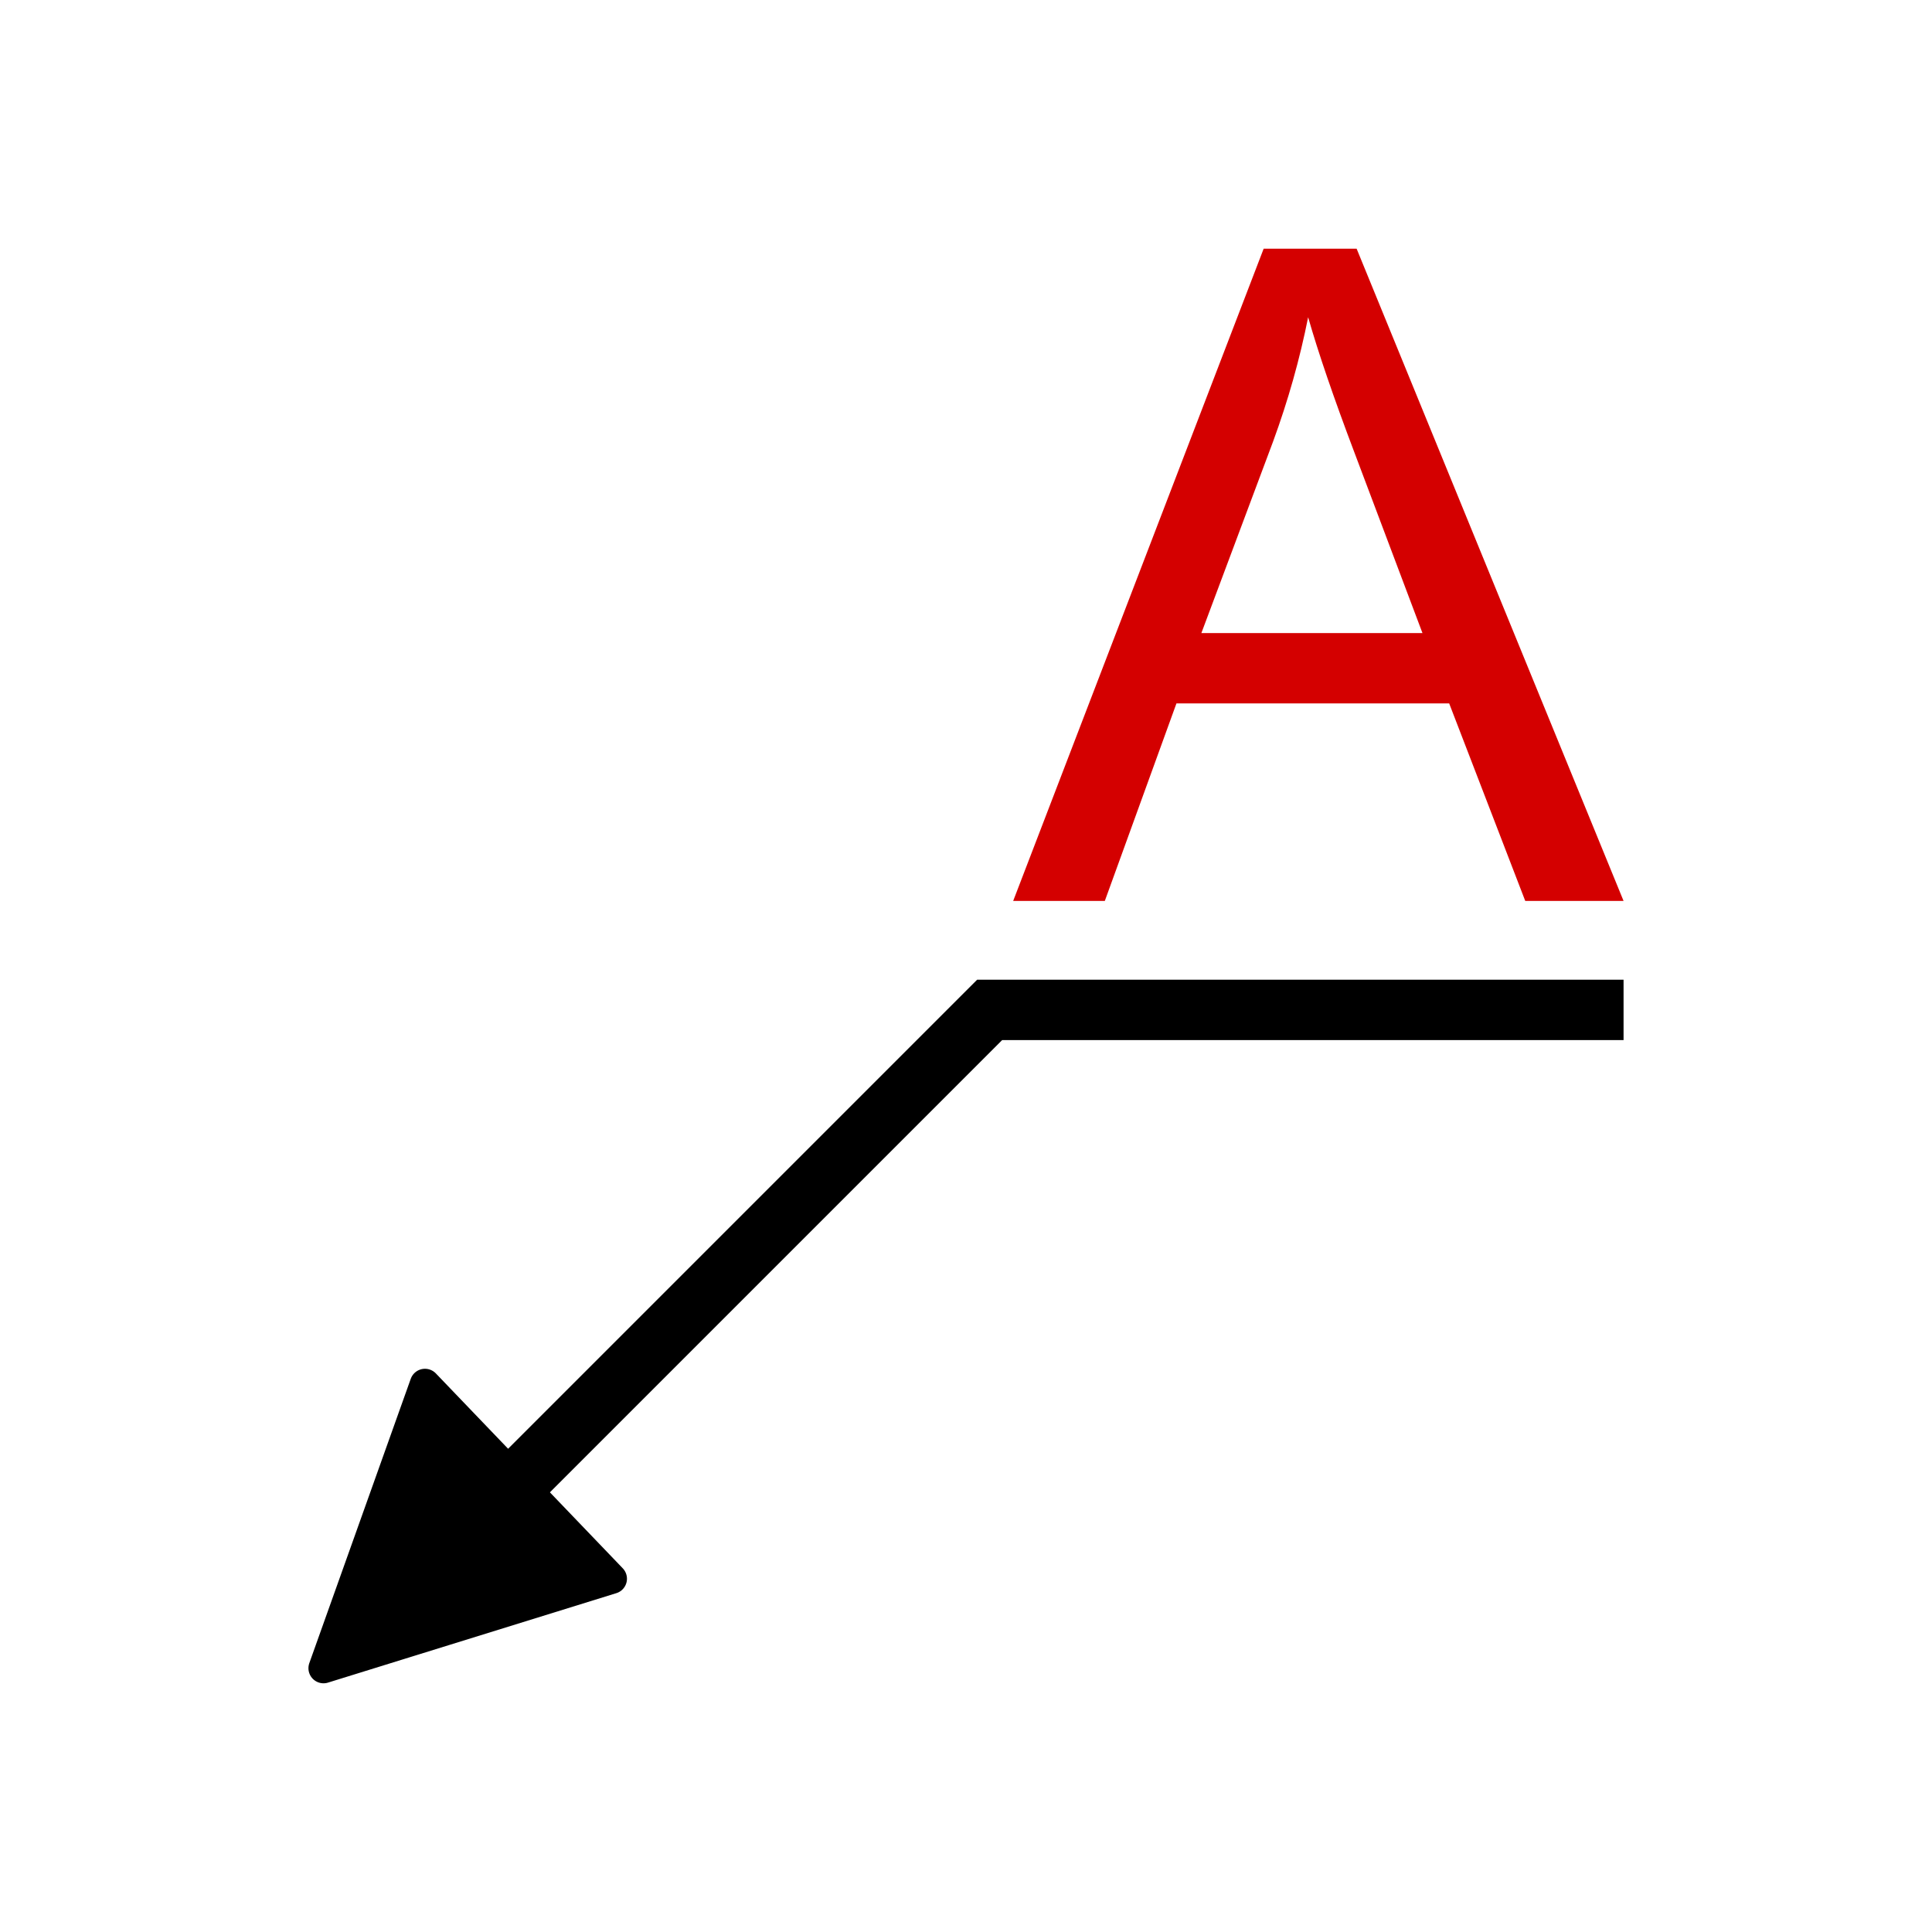 <?xml version="1.0" encoding="UTF-8" standalone="no"?>
<svg
   viewBox="0 0 512 512"
   version="1.1"
   id="svg27"
   sodipodi:docname="LeaderFromText.svg"
   inkscape:version="1.1.1 (3bf5ae0d25, 2021-09-20)"
   xmlns:inkscape="http://www.inkscape.org/namespaces/inkscape"
   xmlns:sodipodi="http://sodipodi.sourceforge.net/DTD/sodipodi-0.dtd"
   xmlns="http://www.w3.org/2000/svg"
   xmlns:svg="http://www.w3.org/2000/svg">
  <defs
     id="defs31" />
  <sodipodi:namedview
     id="namedview29"
     pagecolor="#ffffff"
     bordercolor="#666666"
     borderopacity="1.0"
     inkscape:pageshadow="2"
     inkscape:pageopacity="0.0"
     inkscape:pagecheckerboard="0"
     showgrid="false"
     inkscape:zoom="0.82519531"
     inkscape:cx="116.94201"
     inkscape:cy="247.82012"
     inkscape:window-width="2560"
     inkscape:window-height="1027"
     inkscape:window-x="-8"
     inkscape:window-y="-8"
     inkscape:window-maximized="1"
     inkscape:current-layer="g11086" />
  <g
     aria-label="А"
     id="text5417"
     style="font-size:241.459px;line-height:1.25;font-family:Arial;-inkscape-font-specification:Arial;stroke-width:6.036">
    <g
       id="g11086"
       transform="translate(-81.739,0.021)">
      <g
         style="stroke:#000000"
         id="g25"
         transform="translate(64,83.617)">
        <path
           d="M 440,184 H 280 L 120,344"
           style="fill:none;stroke-width:16;stroke-linecap:square"
           id="path21" />
        <path
           d="m 103.48,358.45 76.41,-23.703 -49.53,-51.645 -26.882,75.35 z"
           style="stroke-width:8;stroke-linecap:round;stroke-linejoin:round"
           id="path23" />
      </g>
      <path
         d="M 350.241,238.732 416.619,65.89 h 24.641 L 512,238.732 H 485.944 L 465.783,186.384 H 393.511 l -18.982,52.348 z m 49.872,-70.976 h 58.596 l -18.039,-47.867 q -8.253,-21.812 -12.262,-35.842 -3.301,16.624 -9.314,33.012 z"
         id="path10878"
         style="fill:#d40000;stroke-width:6.036" />
    </g>
  </g>
</svg>
